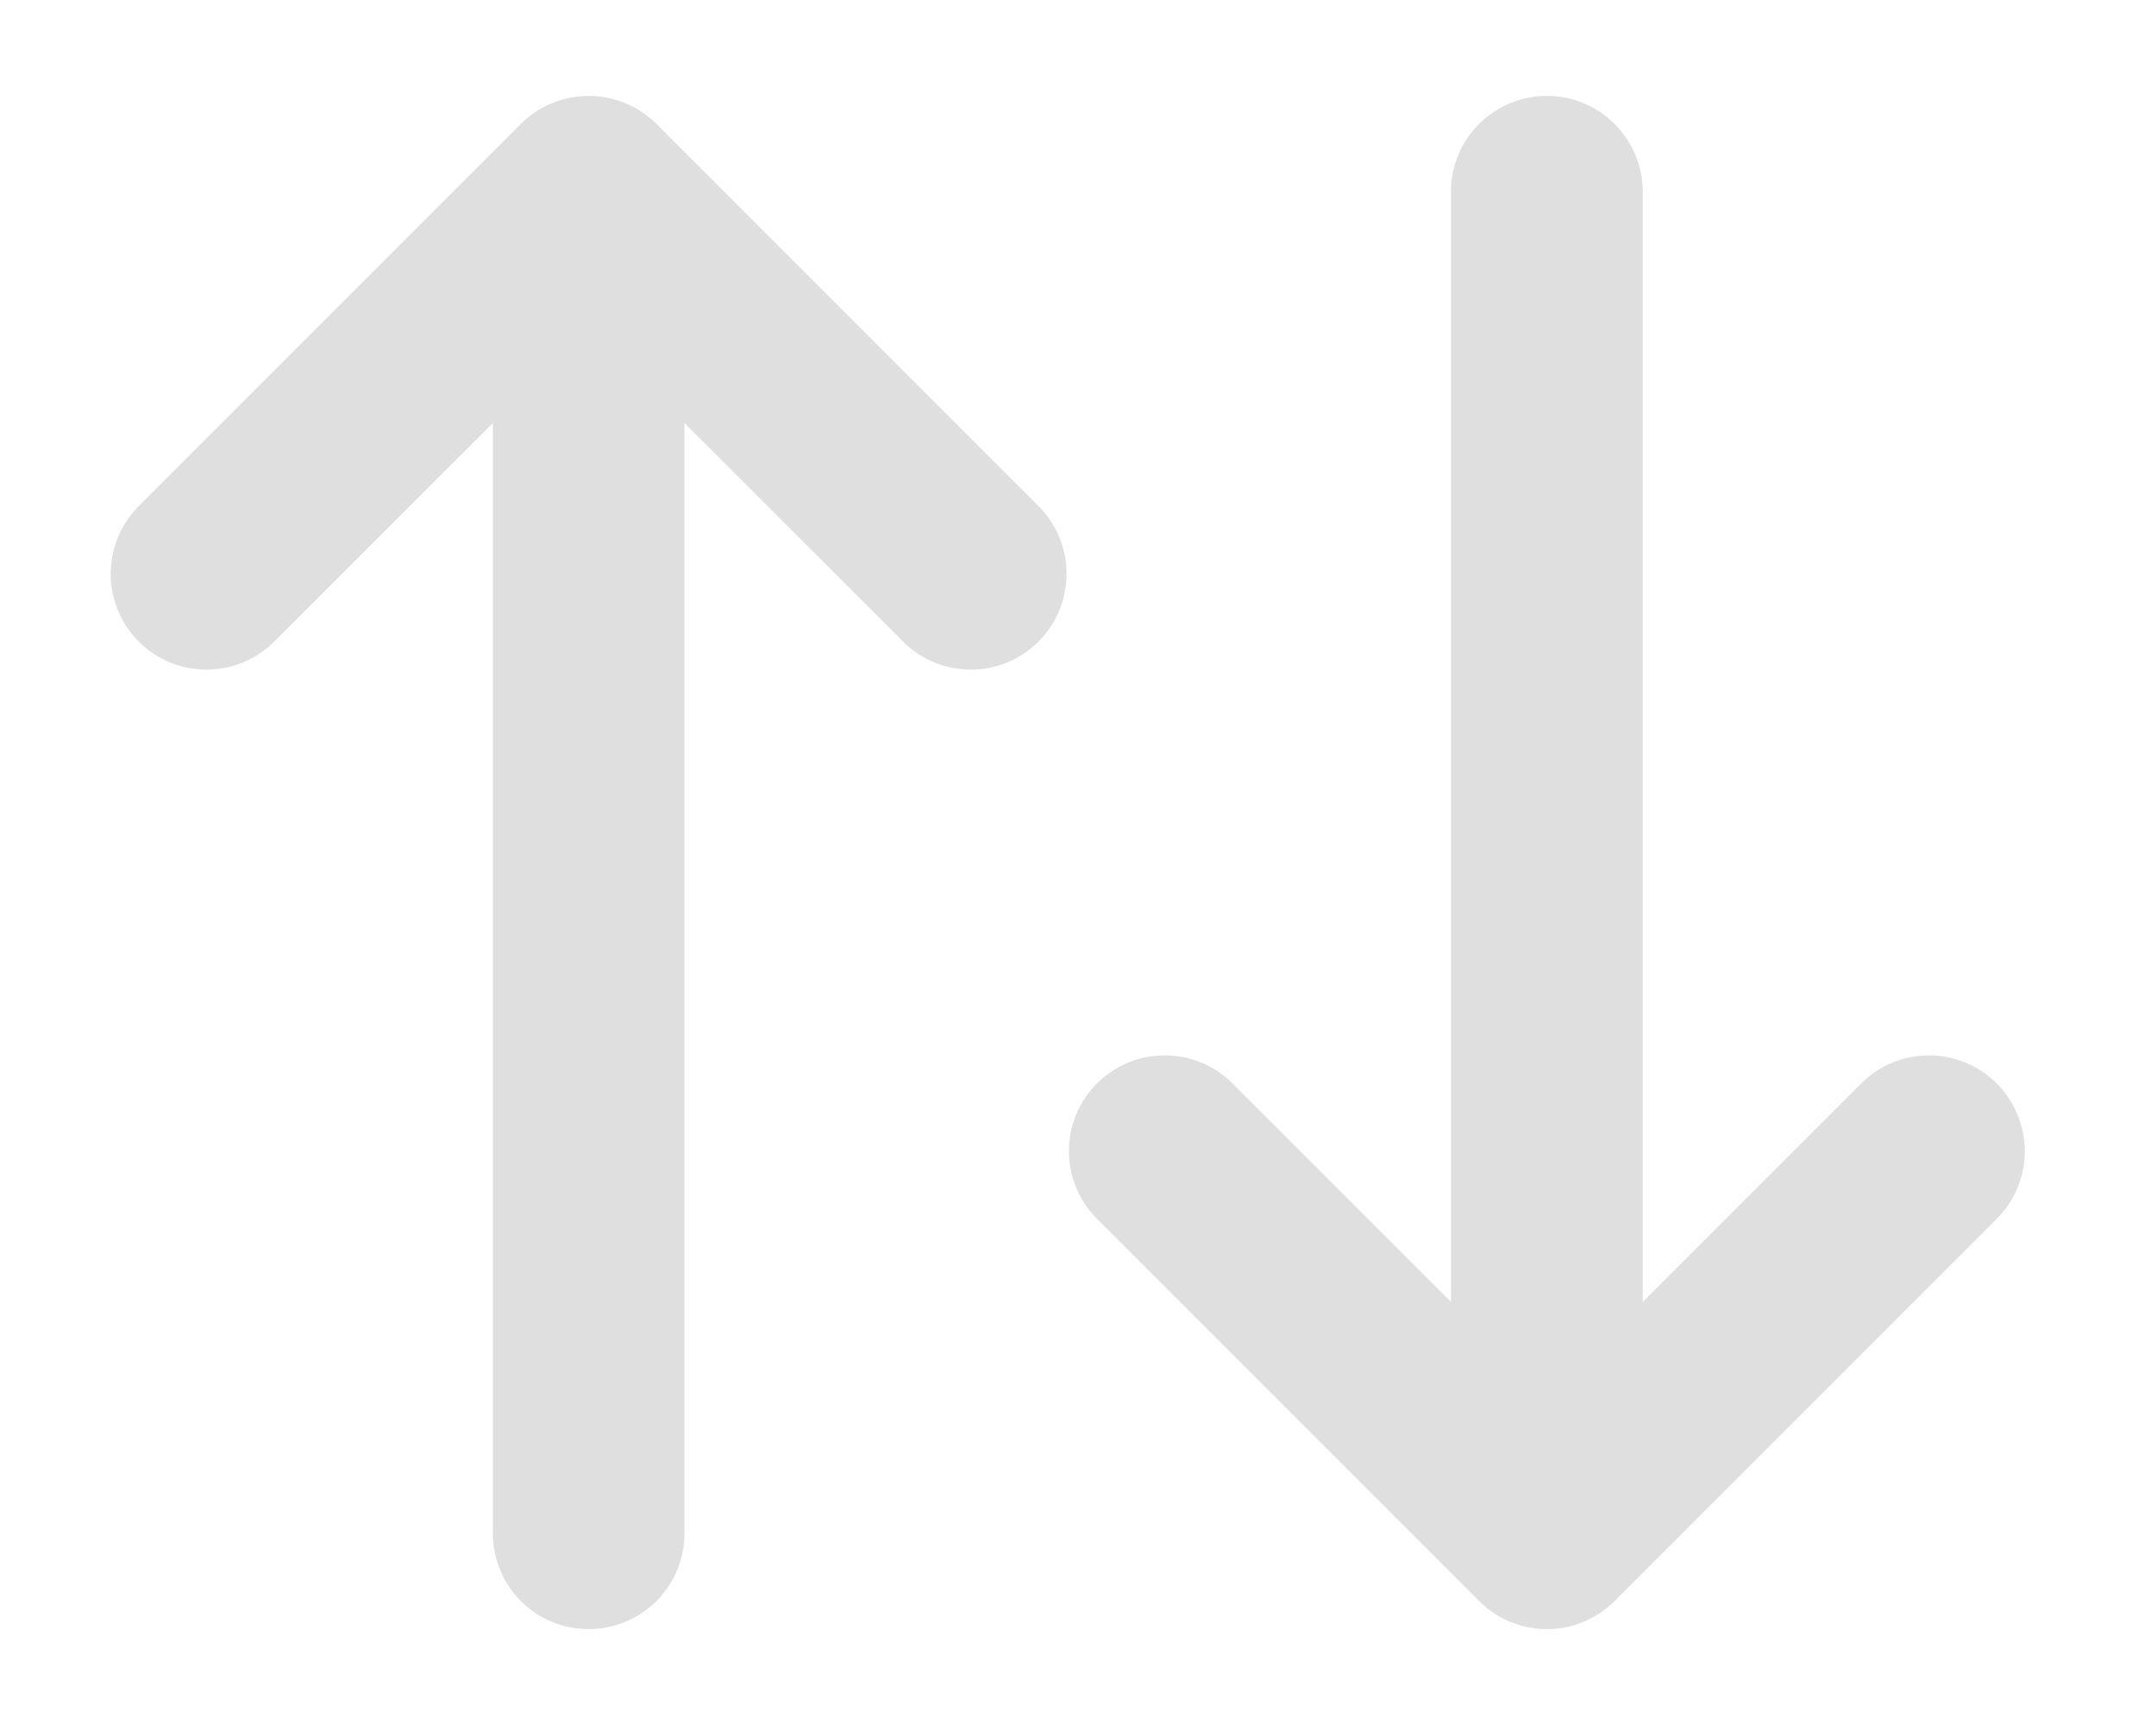 <svg width="15" height="12" viewBox="0 0 15 12" fill="none" xmlns="http://www.w3.org/2000/svg">
<path d="M3.624 0.862C3.749 0.737 3.919 0.667 4.095 0.667C4.272 0.667 4.442 0.737 4.567 0.862L7.233 3.529C7.355 3.654 7.422 3.823 7.42 3.998C7.419 4.172 7.349 4.34 7.225 4.463C7.102 4.587 6.934 4.657 6.76 4.658C6.585 4.66 6.416 4.593 6.291 4.471L4.762 2.943V10.667C4.762 10.844 4.692 11.013 4.567 11.138C4.442 11.263 4.272 11.333 4.095 11.333C3.918 11.333 3.749 11.263 3.624 11.138C3.499 11.013 3.429 10.844 3.429 10.667V2.943L1.9 4.471C1.774 4.593 1.606 4.66 1.431 4.658C1.256 4.657 1.089 4.587 0.965 4.463C0.842 4.34 0.772 4.172 0.77 3.998C0.769 3.823 0.836 3.654 0.957 3.529L3.624 0.862ZM10.095 9.057V1.333C10.095 1.157 10.165 0.987 10.29 0.862C10.416 0.737 10.585 0.667 10.762 0.667C10.939 0.667 11.108 0.737 11.233 0.862C11.358 0.987 11.429 1.157 11.429 1.333V9.057L12.957 7.529C13.083 7.407 13.251 7.34 13.426 7.342C13.601 7.343 13.768 7.413 13.892 7.537C14.015 7.66 14.085 7.828 14.087 8.002C14.089 8.177 14.021 8.346 13.9 8.471L11.233 11.138C11.108 11.263 10.939 11.333 10.762 11.333C10.585 11.333 10.416 11.263 10.291 11.138L7.624 8.471C7.503 8.346 7.435 8.177 7.437 8.002C7.438 7.828 7.508 7.66 7.632 7.537C7.756 7.413 7.923 7.343 8.098 7.342C8.272 7.34 8.441 7.407 8.567 7.529L10.095 9.057Z" fill="#2C2E35" fill-opacity="0.15"/>
</svg>
